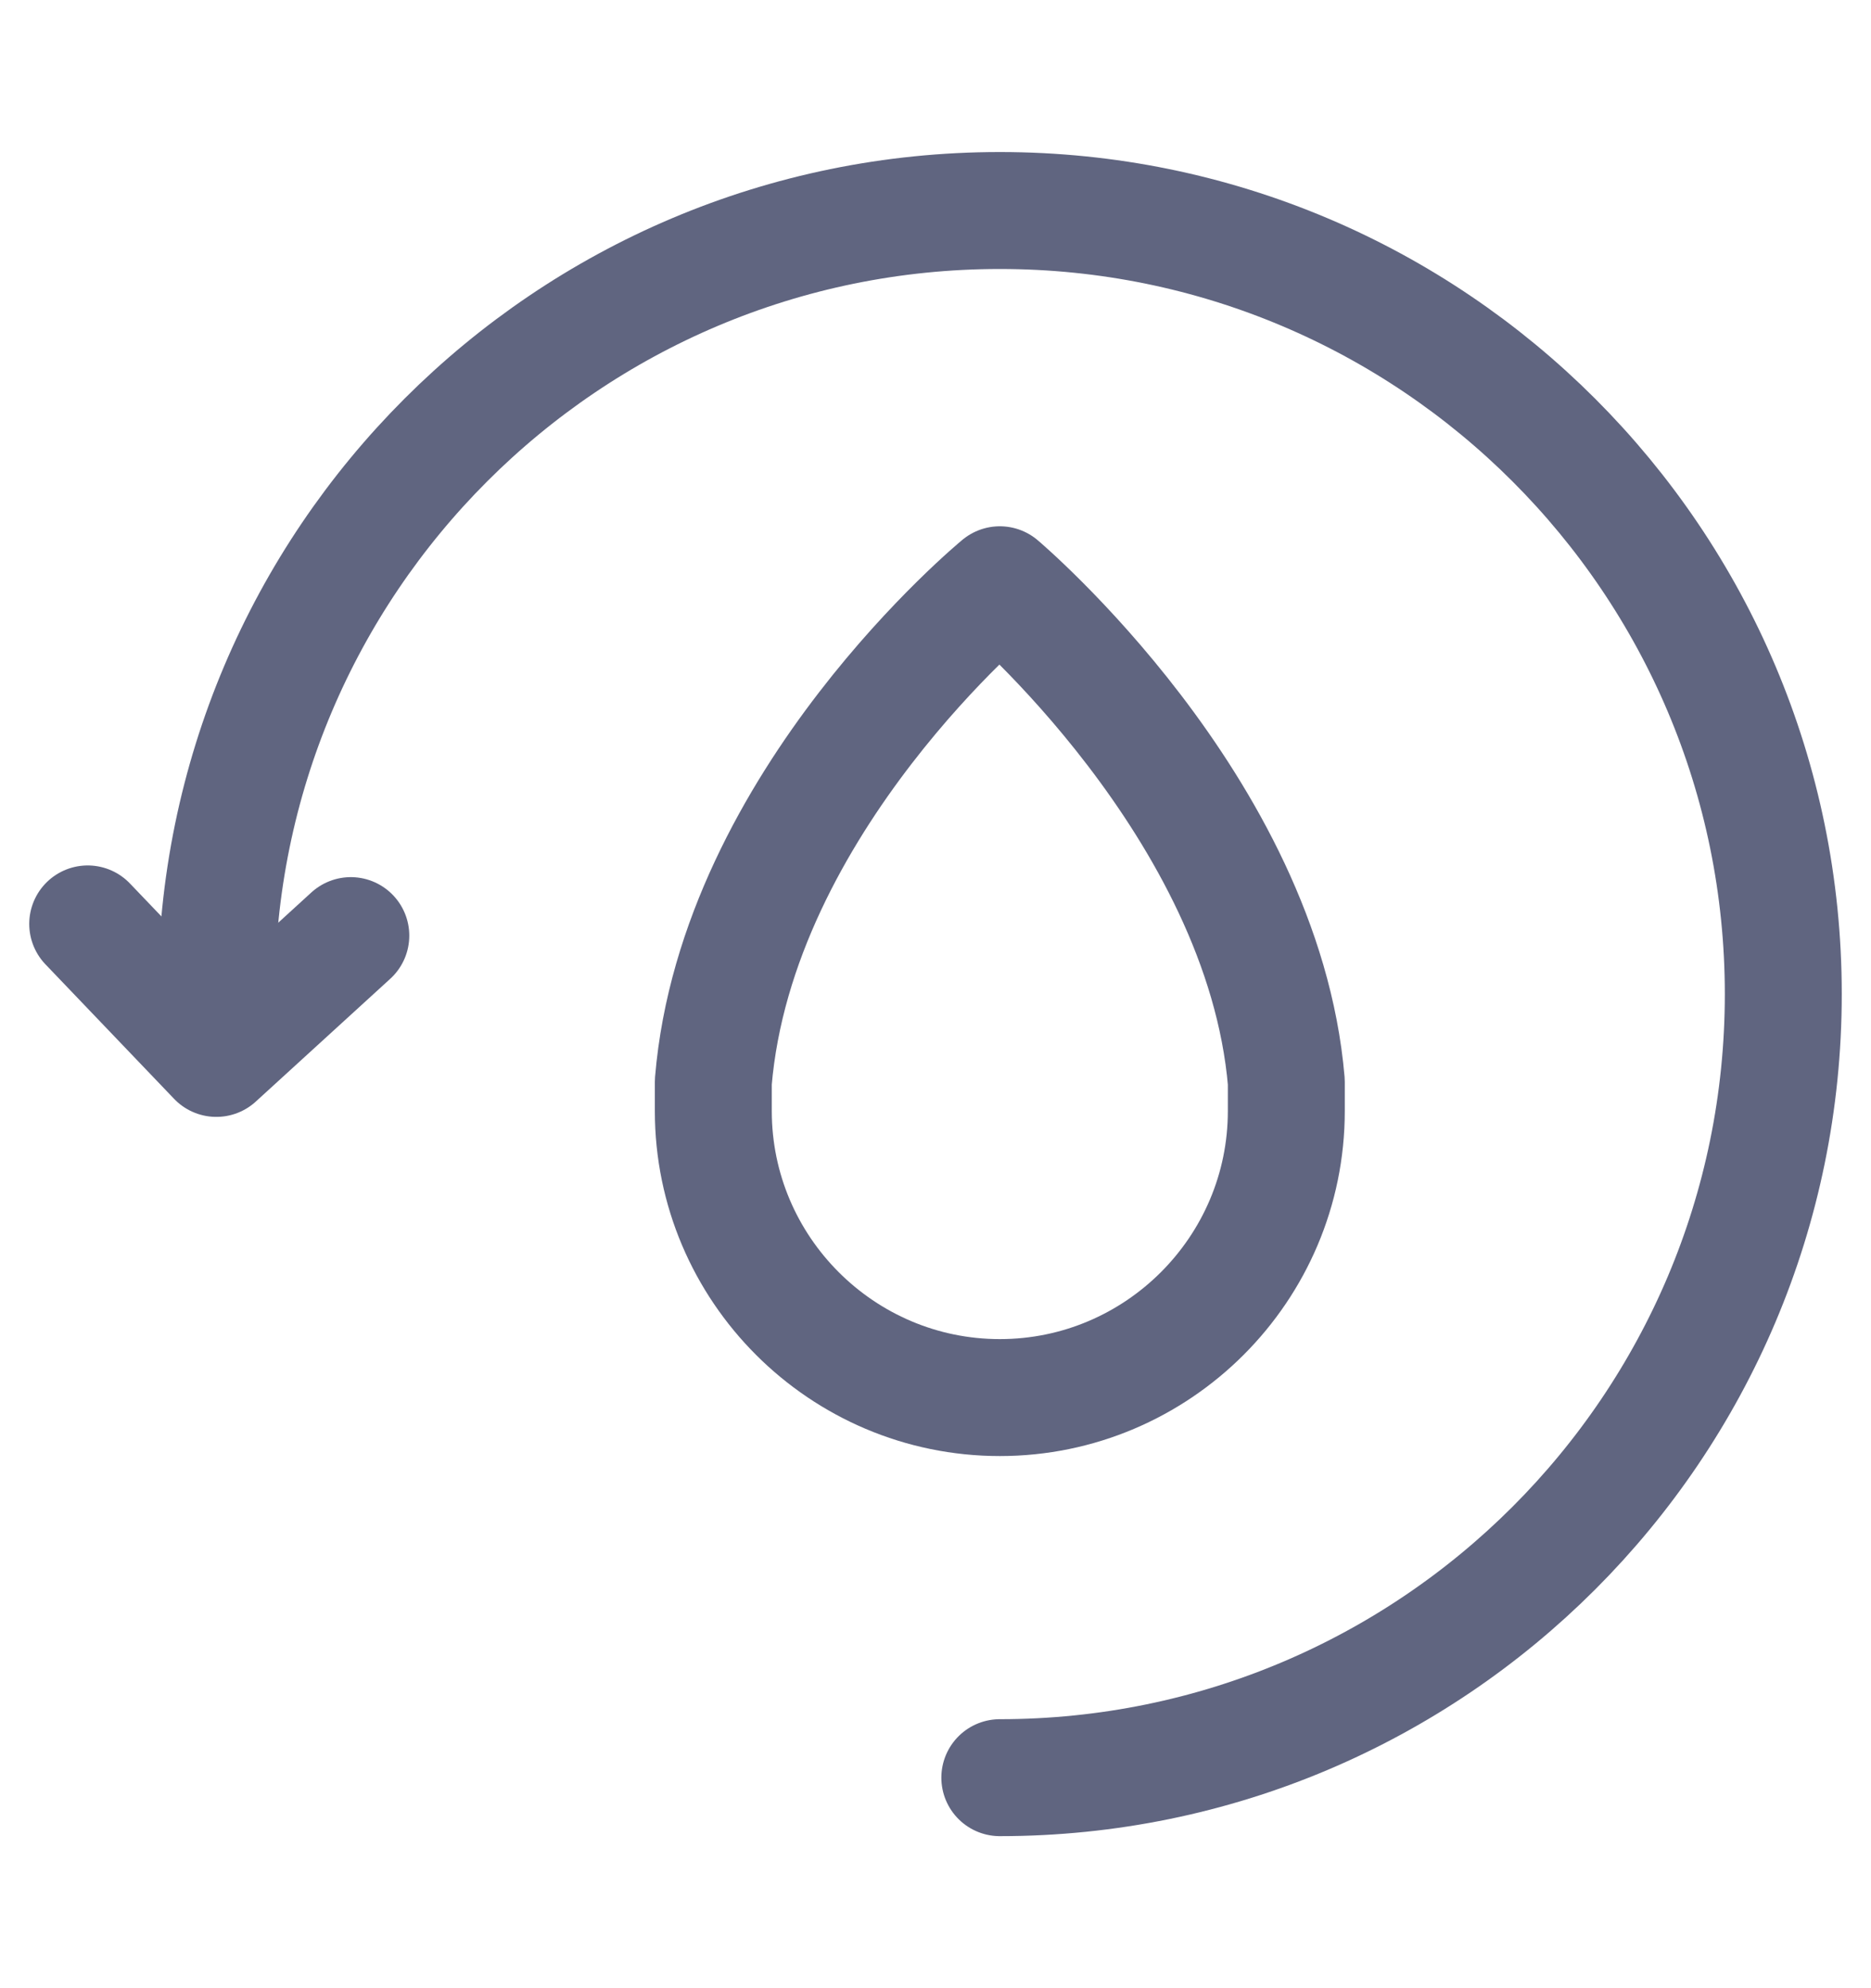 <svg width="16" height="17" viewBox="0 0 16 17" fill="none" xmlns="http://www.w3.org/2000/svg">
<path d="M8.55 15.2C12.25 15.2 15.25 12.2 15.25 8.5C15.25 4.8 12.25 1.8 8.55 1.8C4.85 1.8 1.85 4.8 1.85 8.5" stroke="#606580" stroke-miterlimit="10" stroke-linecap="round" stroke-linejoin="round"/>
<path d="M0.75 7.9L1.85 9.05L3 8" stroke="#606580" stroke-miterlimit="10" stroke-linecap="round" stroke-linejoin="round"/>
<path d="M11 9.25C10.8 6.9 8.55 5 8.55 5C8.55 5 6.3 6.85 6.1 9.25C6.1 9.35 6.1 9.45 6.1 9.5C6.1 10.85 7.2 11.95 8.55 11.95C9.9 11.95 11 10.85 11 9.5C11 9.45 11 9.35 11 9.25Z" stroke="#606580" stroke-miterlimit="10" stroke-linecap="round" stroke-linejoin="round"/>
</svg>
